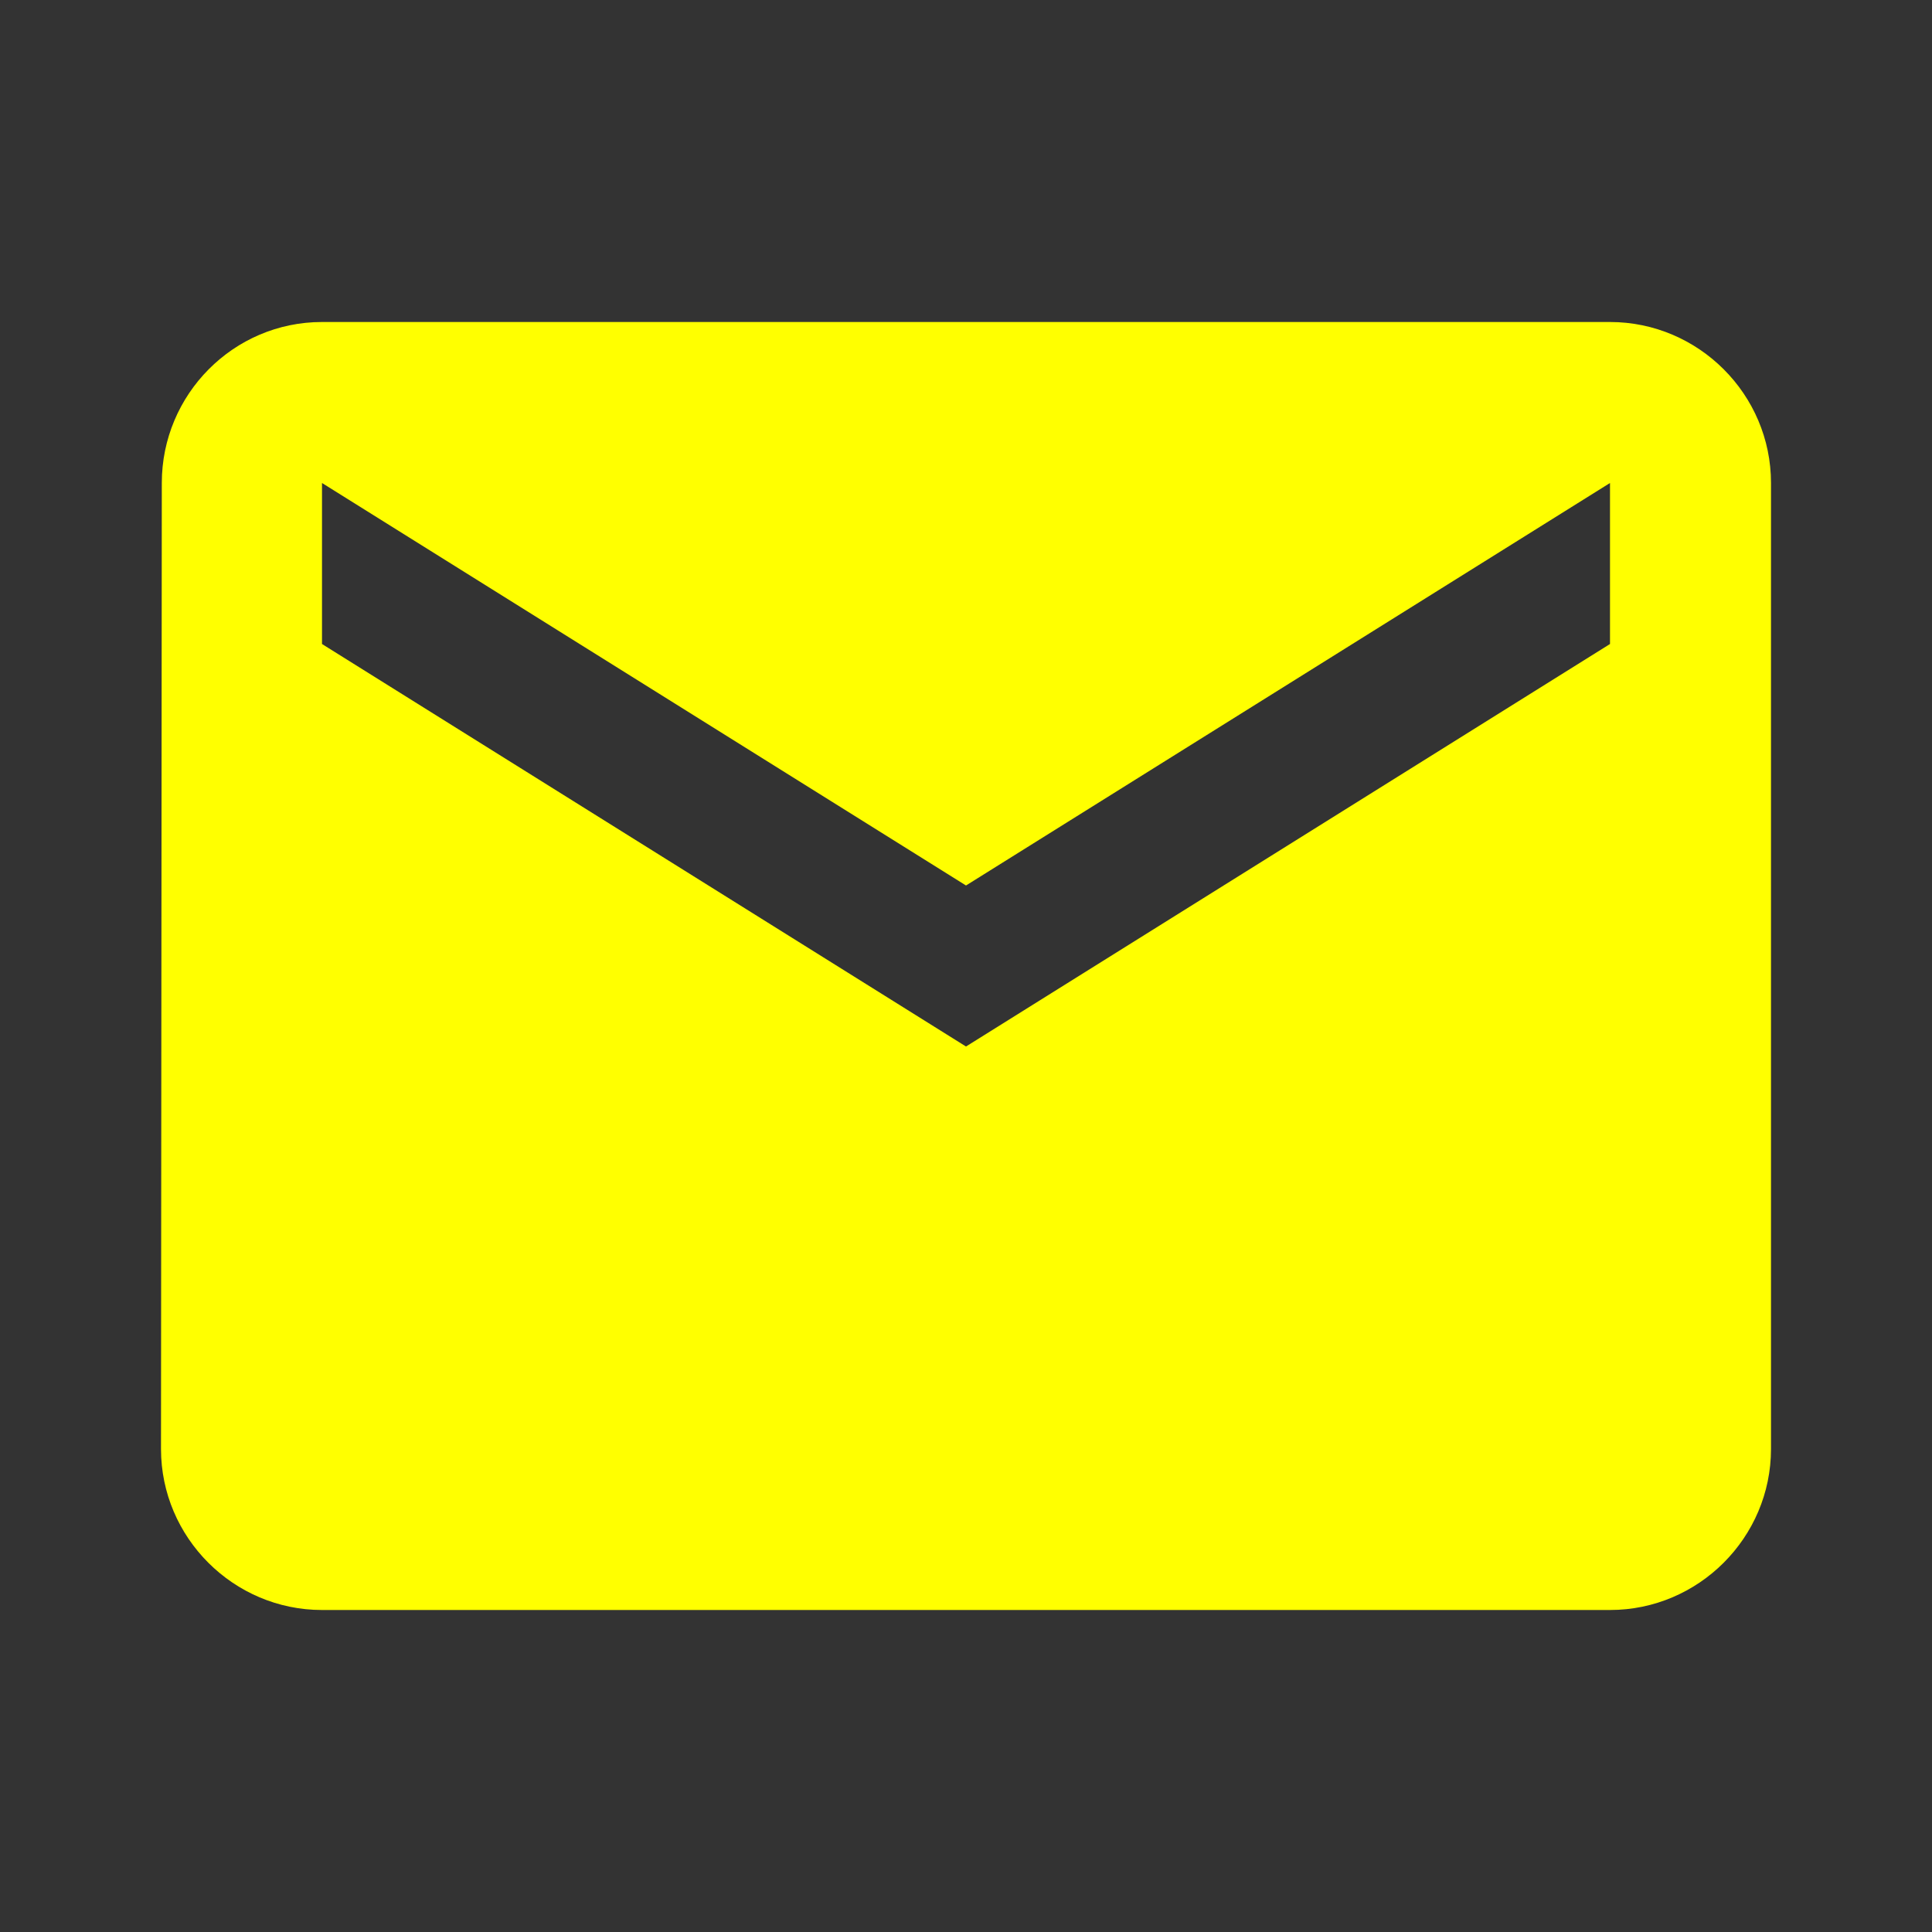 <svg xmlns='http://www.w3.org/2000/svg' width='24' height='24' fill='#ffff0026'><rect width="100%" height="100%" fill="#333333" stroke="none"/><path d='M20 4H4c-1.1 0-1.99.9-1.99 2L2 18c0 1.1.9 2 2 2h16c1.1 0 2-.9 2-2V6c0-1.1-.9-2-2-2zm0 4l-8 5-8-5V6l8 5 8-5v2z'/><path d='M0 0h24v24H0z' fill='none'/></svg>